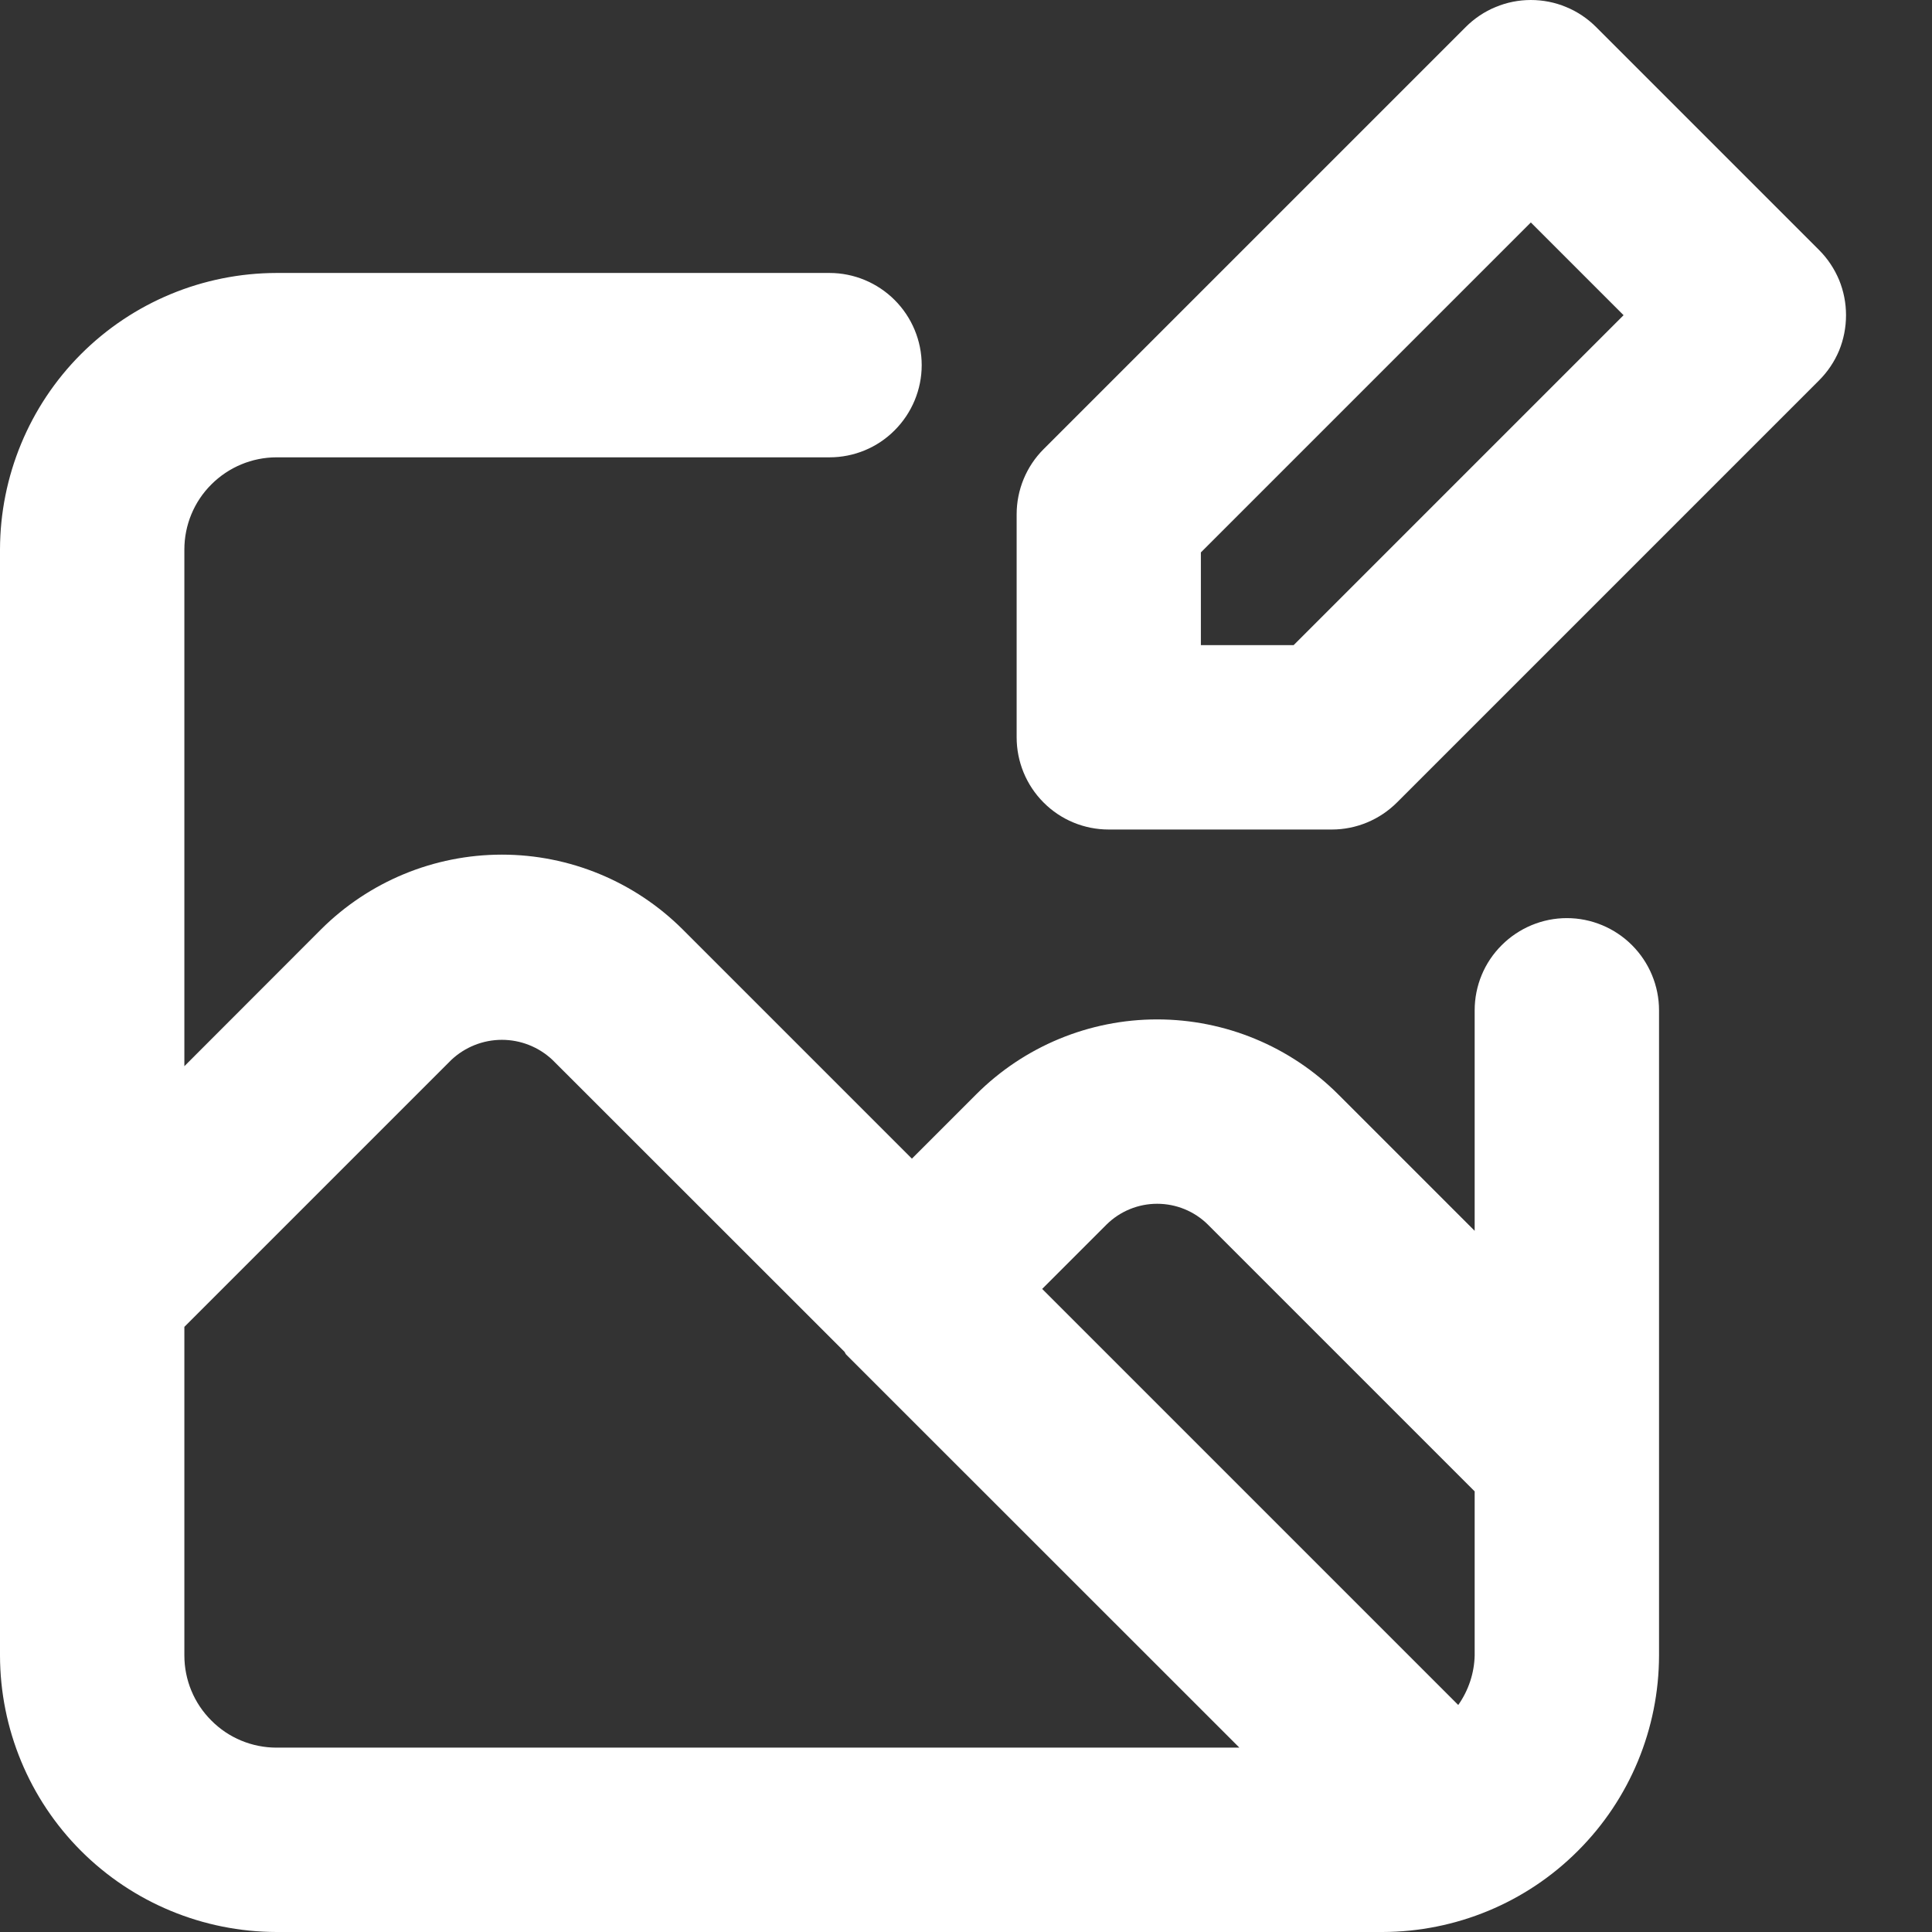 <svg width="14" height="14" viewBox="0 0 14 14" fill="none" xmlns="http://www.w3.org/2000/svg">
<rect x="0" y="0" width="14" height="14" fill="#333333" stroke="none"/>
<path d="M13.182 1.812L11.566 0.196C11.504 0.134 11.43 0.084 11.349 0.051C11.268 0.017 11.181 0 11.093 0C11.006 0 10.919 0.017 10.838 0.051C10.757 0.084 10.683 0.134 10.621 0.196L7.562 3.255C7.437 3.38 7.367 3.55 7.367 3.727V5.343C7.367 5.52 7.437 5.69 7.562 5.815C7.687 5.941 7.857 6.011 8.034 6.011H9.651C9.828 6.011 9.998 5.94 10.123 5.815L13.182 2.756C13.244 2.694 13.293 2.621 13.327 2.54C13.36 2.459 13.377 2.372 13.377 2.284C13.377 2.196 13.36 2.11 13.327 2.029C13.293 1.948 13.244 1.874 13.182 1.812ZM9.374 4.675H8.702V4.003L11.093 1.612L11.765 2.284L9.374 4.675ZM11.354 6.653C11.177 6.653 11.007 6.724 10.882 6.849C10.756 6.974 10.686 7.144 10.686 7.321V8.919L9.697 7.93C9.349 7.582 8.877 7.387 8.385 7.387C7.894 7.387 7.422 7.582 7.074 7.93L6.608 8.396L4.947 6.735C4.599 6.388 4.128 6.193 3.637 6.193C3.145 6.193 2.674 6.388 2.326 6.735L1.336 7.726V3.982C1.336 3.805 1.406 3.635 1.532 3.51C1.657 3.385 1.827 3.314 2.004 3.314H6.011C6.188 3.314 6.358 3.244 6.483 3.118C6.608 2.993 6.679 2.823 6.679 2.646C6.679 2.469 6.608 2.299 6.483 2.174C6.358 2.049 6.188 1.978 6.011 1.978H2.004C1.472 1.979 0.963 2.19 0.587 2.566C0.212 2.941 0.001 3.451 0 3.982V11.996C0.001 12.528 0.212 13.037 0.587 13.412C0.963 13.788 1.472 13.999 2.004 14H10.018C10.549 13.999 11.059 13.788 11.434 13.412C11.81 13.037 12.021 12.528 12.022 11.996V7.321C12.022 7.144 11.951 6.974 11.826 6.849C11.701 6.724 11.531 6.653 11.354 6.653ZM2.004 12.664C1.827 12.664 1.657 12.594 1.532 12.468C1.406 12.343 1.336 12.173 1.336 11.996V9.615L3.271 7.68C3.37 7.587 3.501 7.535 3.637 7.535C3.773 7.535 3.904 7.587 4.003 7.68L6.119 9.795C6.124 9.801 6.126 9.81 6.132 9.816L8.981 12.664H2.004ZM10.686 11.996C10.683 12.125 10.641 12.25 10.567 12.355L7.552 9.34L8.018 8.874C8.116 8.777 8.248 8.723 8.385 8.723C8.523 8.723 8.655 8.777 8.753 8.874L10.686 10.807V11.996Z" fill="white"/>
</svg>
